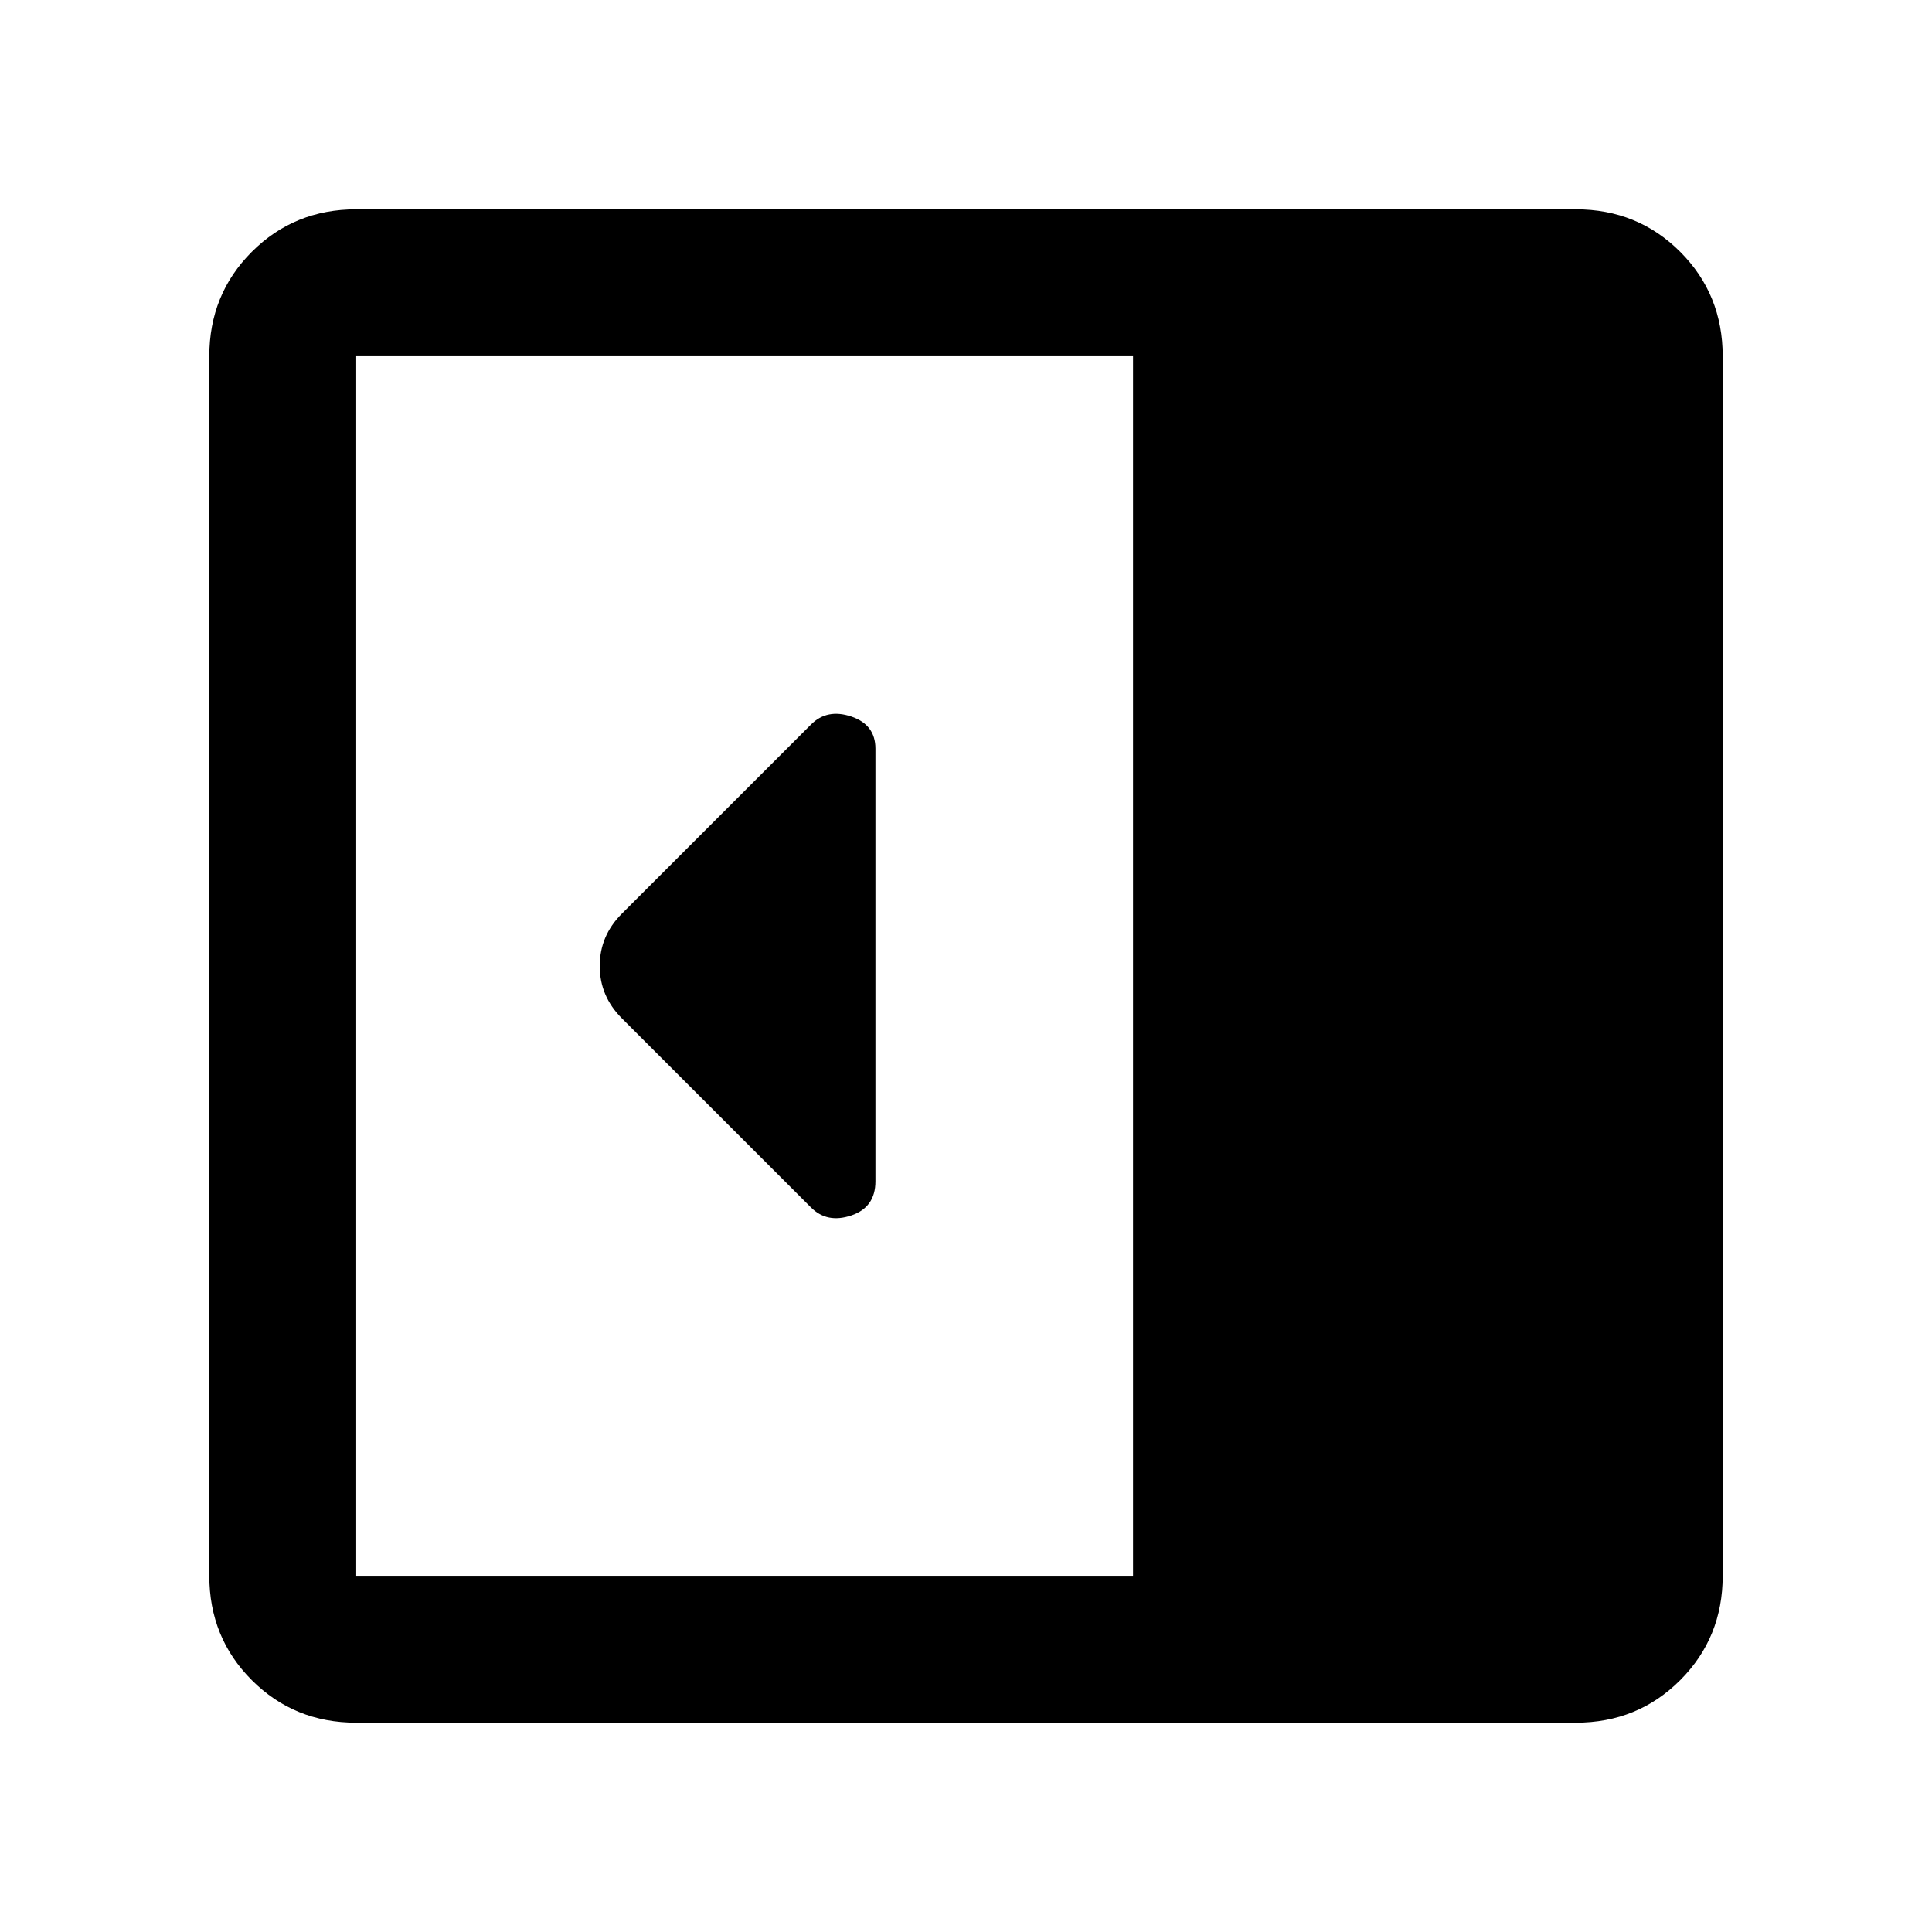 <svg xmlns="http://www.w3.org/2000/svg" height="48" viewBox="0 -960 960 960" width="48"><path d="M435-373v-215q0-11.92-12-15.96-12-4.04-20 3.96l-94 94q-11 11-11 26t11 26l94 94q8 8 20 3.96T435-373ZM177-104q-30.75 0-51.87-21.13Q104-146.25 104-177v-606q0-30.75 21.13-51.88Q146.25-856 177-856h606q30.75 0 51.88 21.12Q856-813.75 856-783v606q0 30.75-21.12 51.87Q813.75-104 783-104H177Zm386-73v-606H177v606h386Z"/></svg>